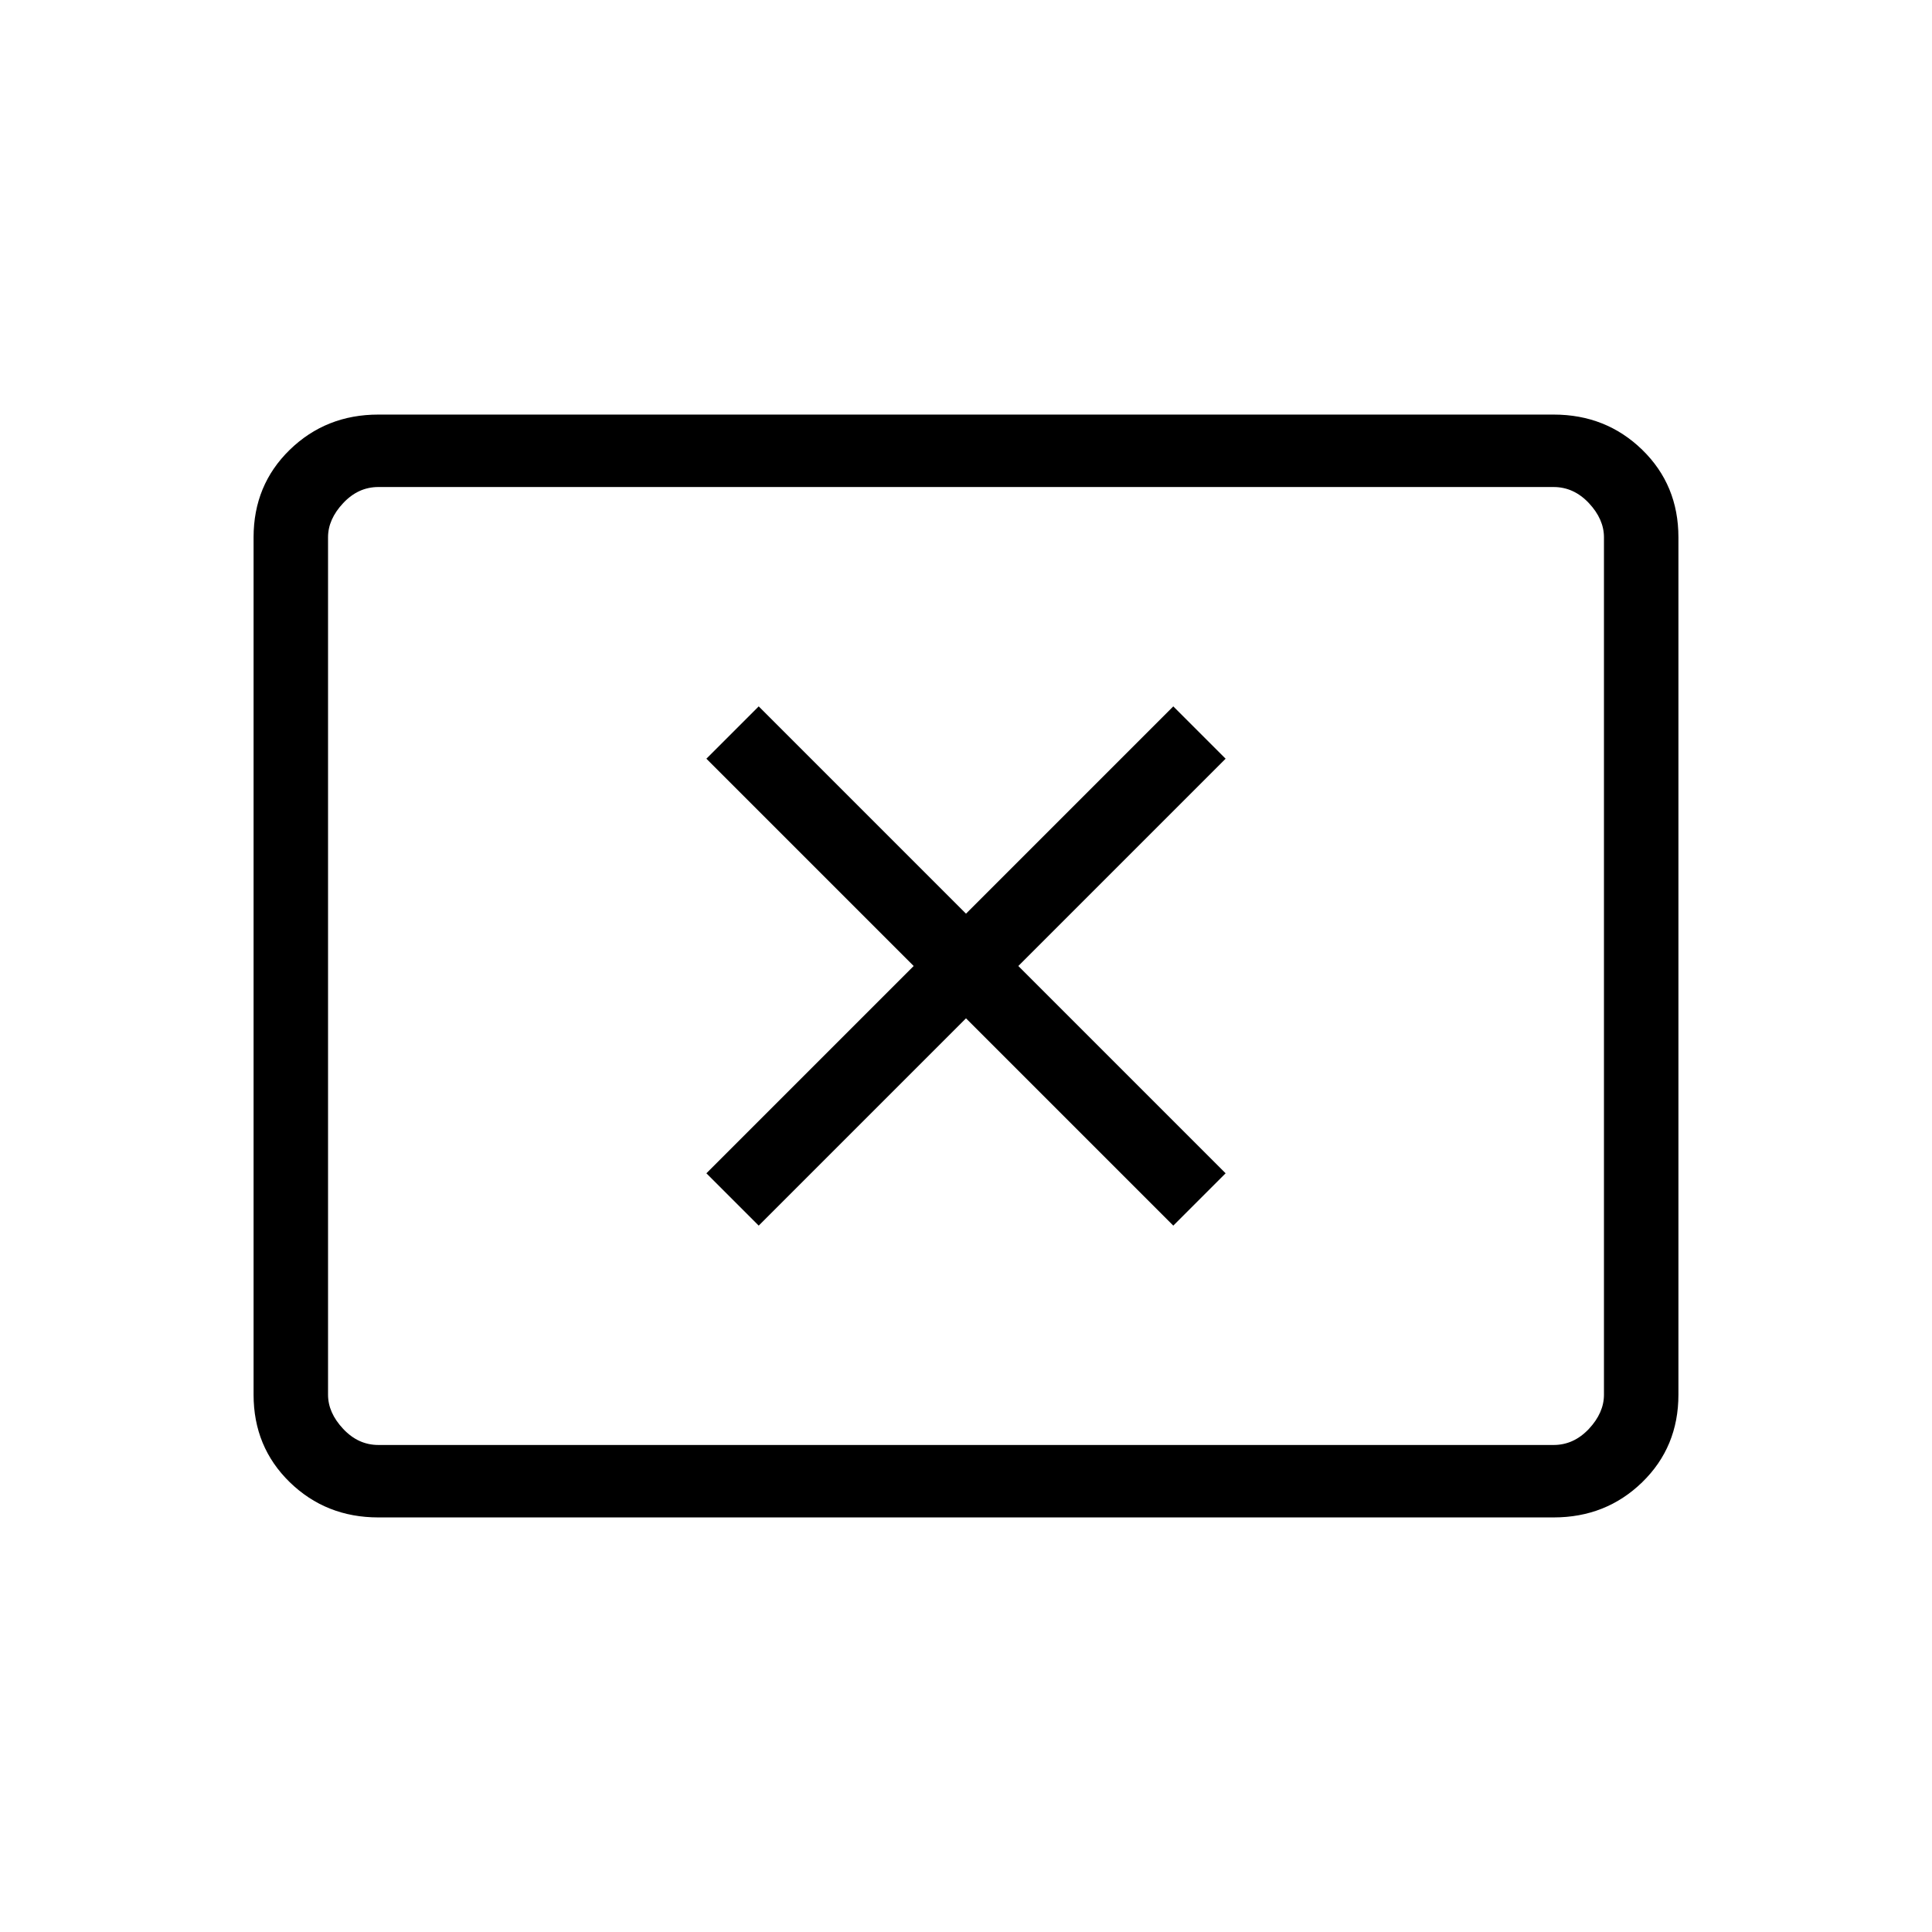 <svg xmlns="http://www.w3.org/2000/svg" height="24" width="24"><path d="M9.425 15.225 12 12.65l2.575 2.575.65-.65L12.65 12l2.575-2.575-.65-.65L12 11.35 9.425 8.775l-.65.65L11.35 12l-2.575 2.575ZM4.7 18.85q-.65 0-1.1-.437-.45-.438-.45-1.088V6.675q0-.65.45-1.088.45-.437 1.1-.437h14.6q.65 0 1.1.437.45.438.45 1.088v10.65q0 .65-.45 1.088-.45.437-1.1.437Zm0-.9h14.6q.25 0 .438-.2.187-.2.187-.425V6.675q0-.225-.187-.425-.188-.2-.438-.2H4.7q-.25 0-.437.2-.188.2-.188.425v10.65q0 .225.188.425.187.2.437.2Zm-.625 0V6.05v11.9Z"/></svg>